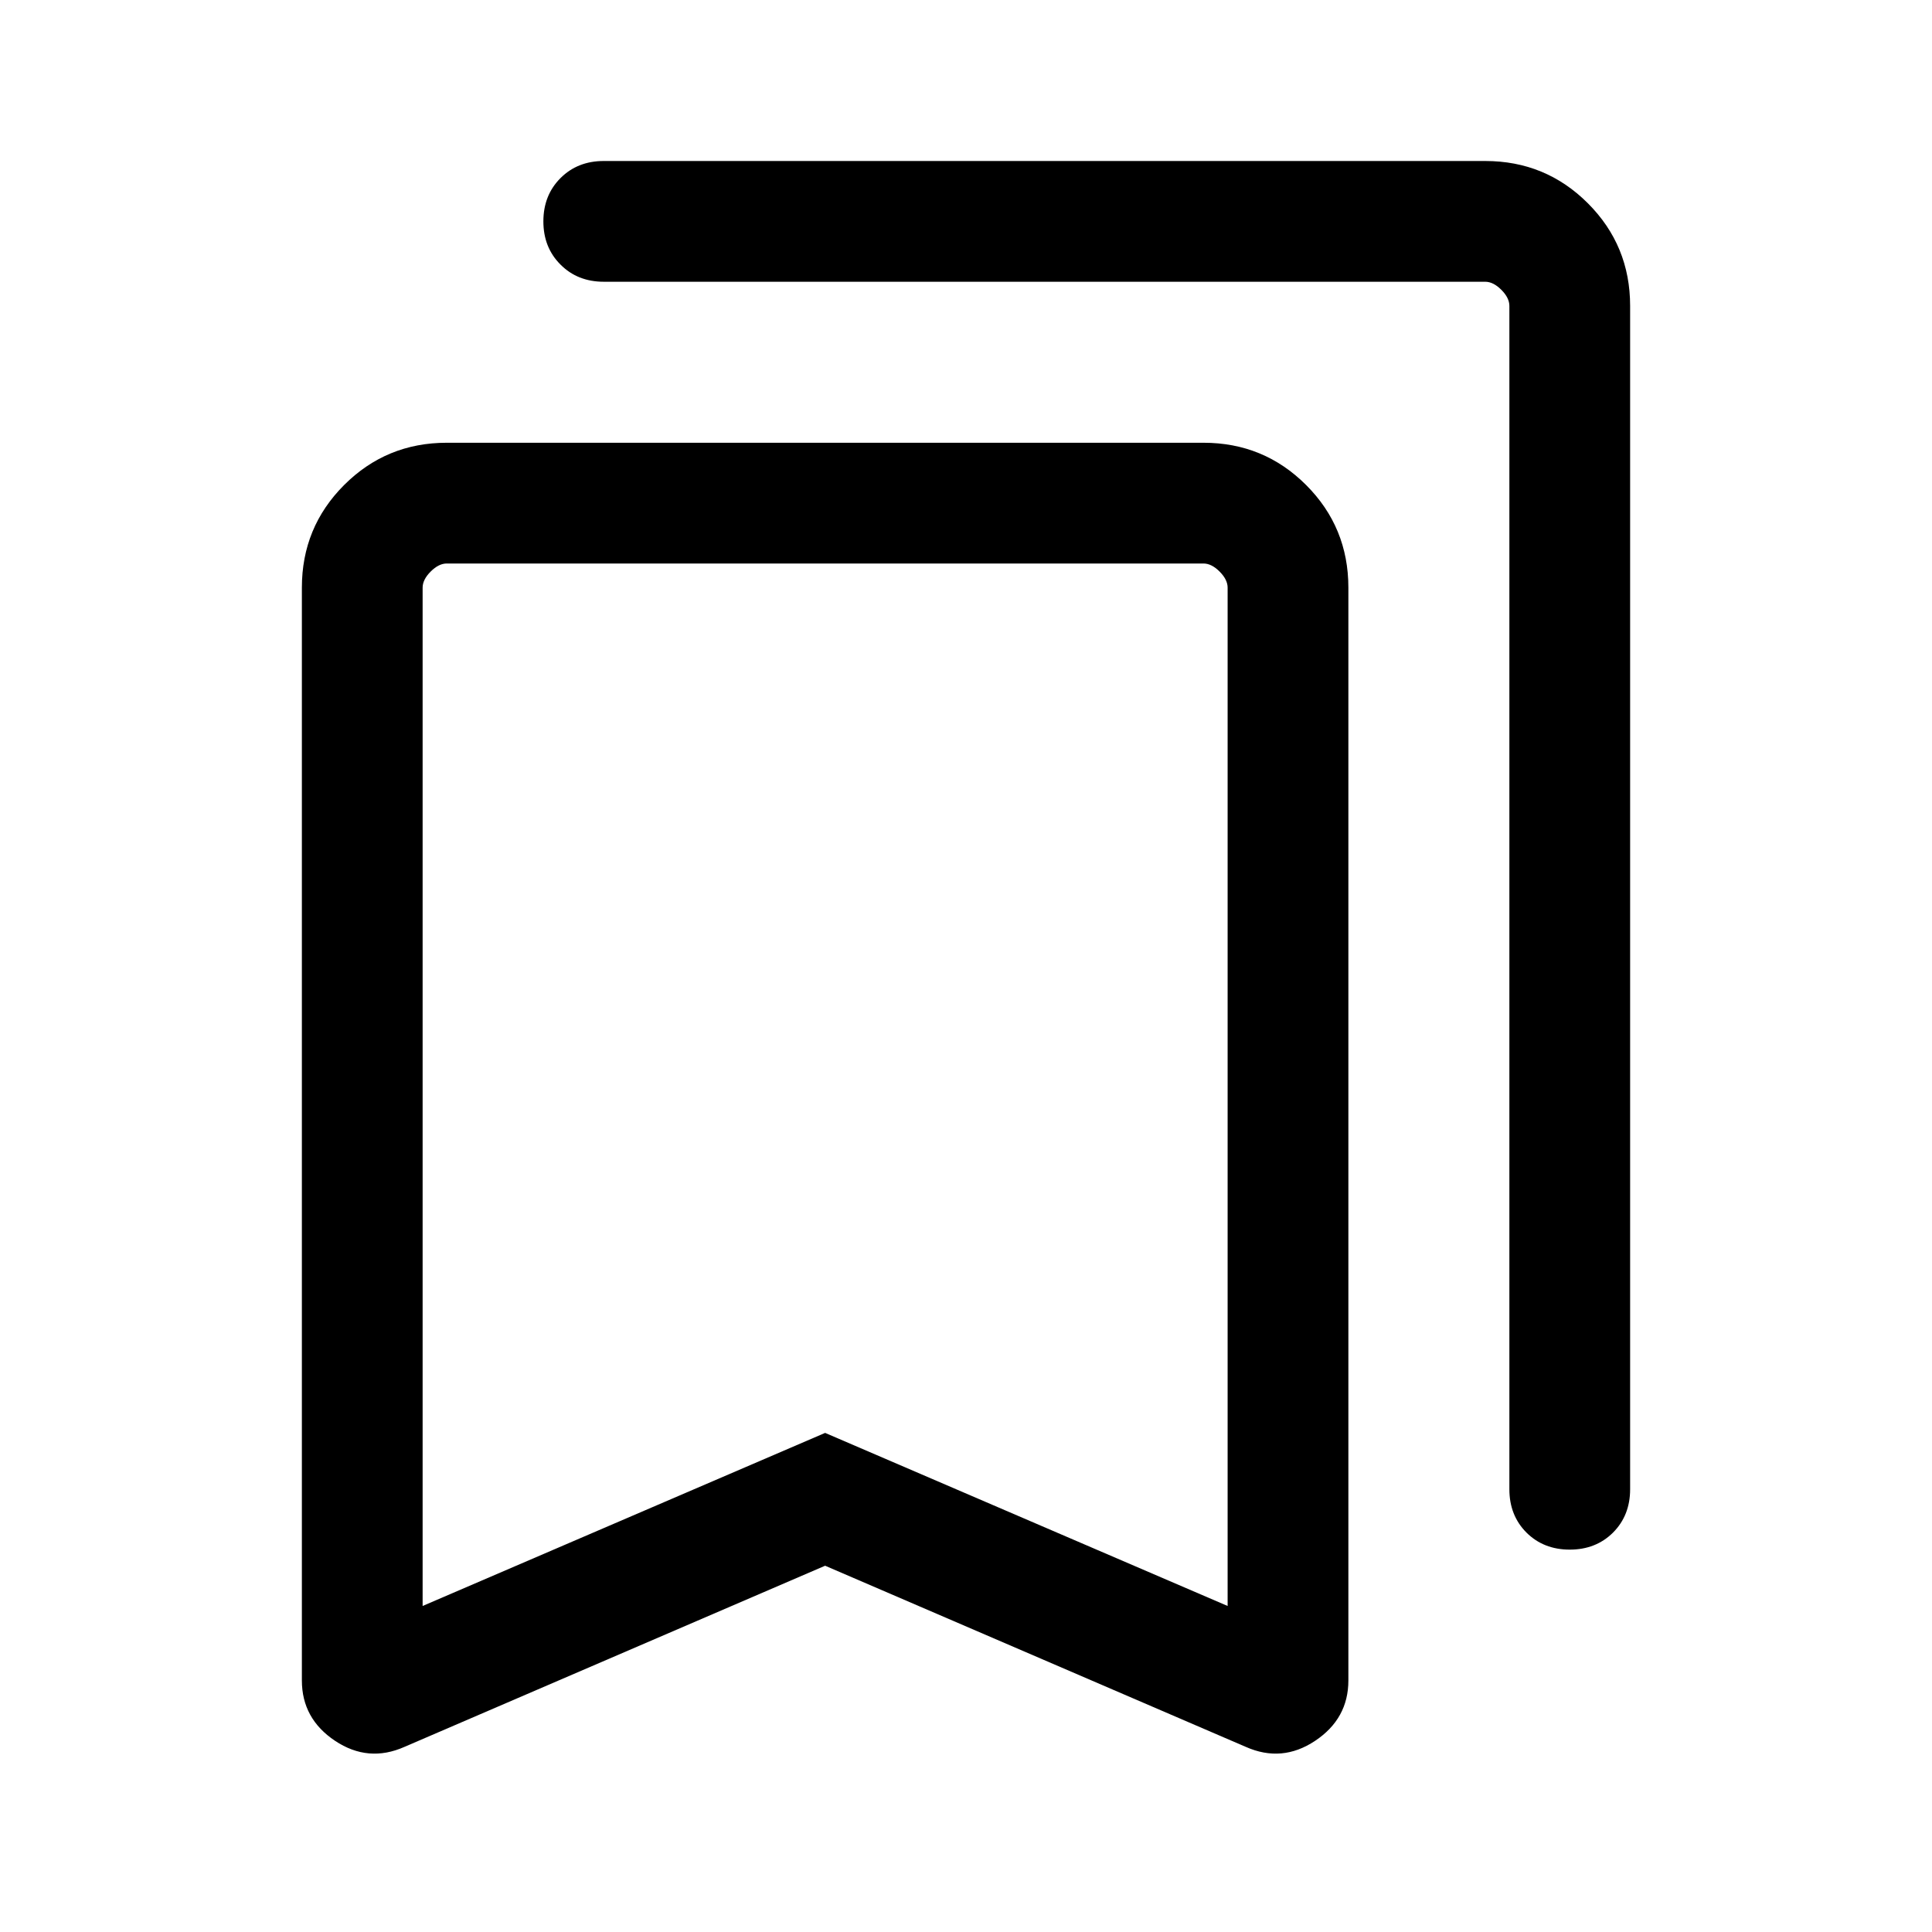<svg xmlns="http://www.w3.org/2000/svg" height="24" width="24"><path d="M19.5 19.25Q19.175 19.25 18.962 19.038Q18.75 18.825 18.75 18.5V3.8Q18.75 3.7 18.65 3.6Q18.55 3.5 18.45 3.5H7.5Q7.175 3.5 6.963 3.287Q6.75 3.075 6.75 2.75Q6.75 2.425 6.963 2.212Q7.175 2 7.5 2H18.45Q19.2 2 19.725 2.525Q20.25 3.05 20.25 3.8V18.5Q20.25 18.825 20.038 19.038Q19.825 19.25 19.5 19.25ZM5.25 19.95 10.25 17.8 15.25 19.95V7.3Q15.25 7.2 15.15 7.1Q15.05 7 14.95 7H5.55Q5.45 7 5.35 7.1Q5.25 7.2 5.25 7.3ZM5.025 21.7Q4.575 21.9 4.162 21.625Q3.75 21.35 3.75 20.875V7.3Q3.75 6.55 4.275 6.025Q4.8 5.5 5.55 5.5H14.95Q15.7 5.5 16.225 6.025Q16.75 6.55 16.75 7.3V20.875Q16.75 21.35 16.337 21.625Q15.925 21.9 15.475 21.7L10.25 19.45ZM5.25 7Q5.25 7 5.35 7Q5.45 7 5.55 7H14.95Q15.05 7 15.15 7Q15.25 7 15.25 7H10.25Z"/></svg>